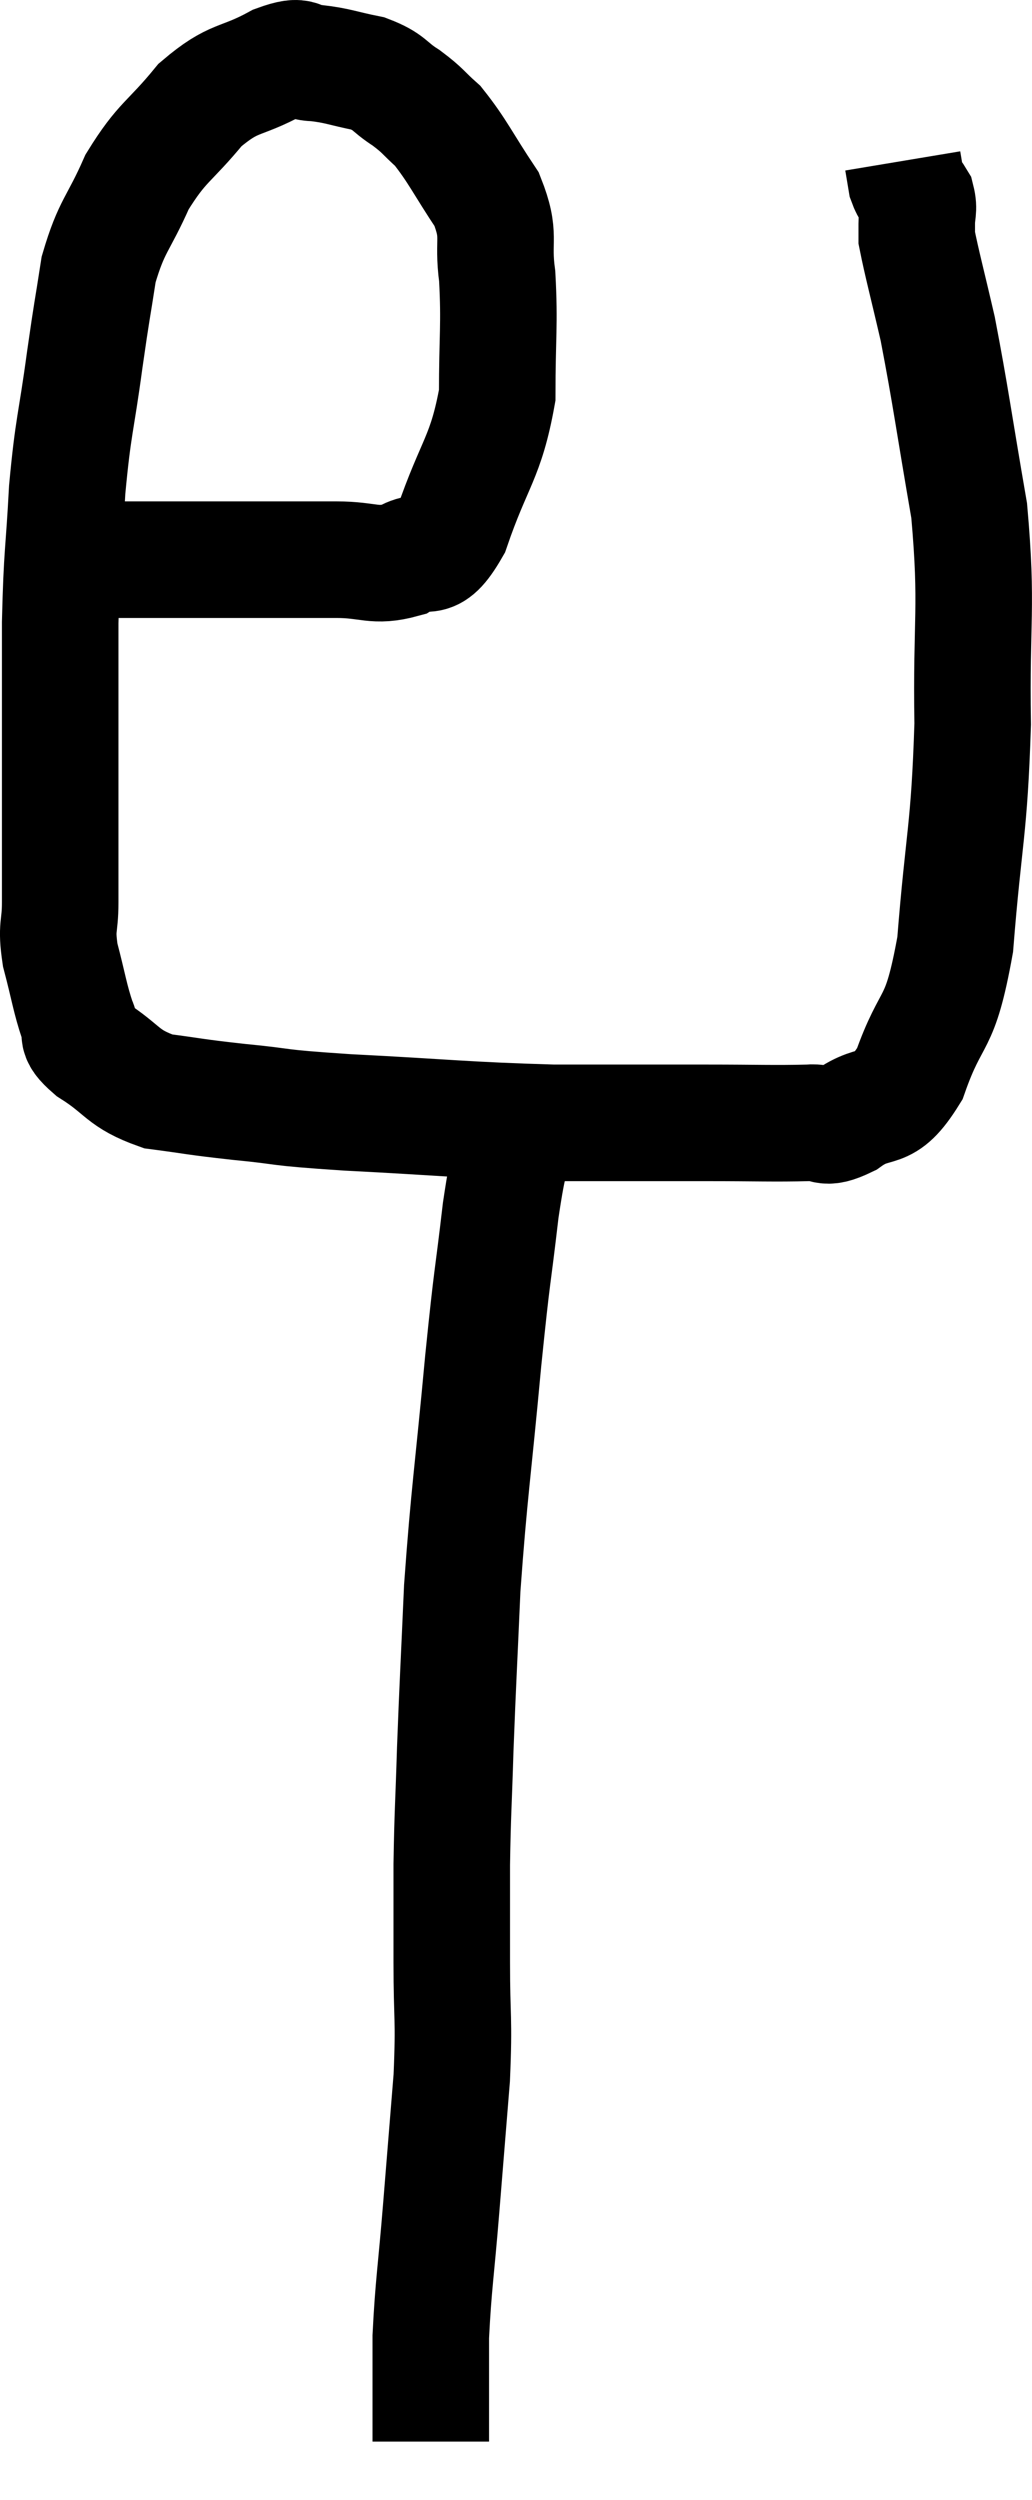 <svg xmlns="http://www.w3.org/2000/svg" viewBox="8.627 2.04 17.711 42.88" width="17.711" height="42.88"><path d="M 10.08 11.4 C 10.29 11.52, 9.87 11.58, 10.5 11.64 C 11.55 11.64, 11.625 11.64, 12.6 11.64 C 13.5 11.64, 13.665 11.64, 14.4 11.64 C 14.97 11.64, 15.045 11.775, 15.54 11.64 C 15.96 11.37, 15.975 11.805, 16.38 11.1 C 16.77 9.96, 16.965 9.9, 17.16 8.82 C 17.16 7.8, 17.205 7.62, 17.16 6.78 C 17.07 6.12, 17.235 6.105, 16.98 5.46 C 16.56 4.83, 16.485 4.635, 16.14 4.2 C 15.87 3.96, 15.9 3.945, 15.6 3.72 C 15.27 3.51, 15.33 3.45, 14.94 3.3 C 14.49 3.21, 14.43 3.165, 14.04 3.12 C 13.71 3.12, 13.875 2.94, 13.38 3.12 C 12.72 3.48, 12.66 3.33, 12.06 3.84 C 11.52 4.5, 11.415 4.455, 10.98 5.16 C 10.65 5.91, 10.545 5.895, 10.32 6.66 C 10.2 7.44, 10.215 7.275, 10.08 8.22 C 9.93 9.33, 9.885 9.315, 9.78 10.44 C 9.72 11.58, 9.69 11.475, 9.66 12.72 C 9.66 14.07, 9.66 14.22, 9.66 15.42 C 9.66 16.47, 9.66 16.77, 9.66 17.52 C 9.66 17.97, 9.585 17.91, 9.66 18.42 C 9.81 18.99, 9.825 19.155, 9.96 19.56 C 10.08 19.8, 9.855 19.74, 10.2 20.04 C 10.77 20.4, 10.71 20.535, 11.34 20.76 C 12.03 20.85, 11.91 20.85, 12.72 20.94 C 13.65 21.03, 13.23 21.03, 14.58 21.12 C 16.35 21.21, 16.575 21.255, 18.12 21.3 C 19.44 21.3, 19.665 21.3, 20.76 21.3 C 21.63 21.3, 21.9 21.315, 22.5 21.3 C 22.83 21.27, 22.725 21.45, 23.16 21.24 C 23.7 20.85, 23.775 21.21, 24.24 20.46 C 24.63 19.35, 24.75 19.74, 25.02 18.24 C 25.17 16.35, 25.26 16.32, 25.32 14.46 C 25.29 12.63, 25.41 12.495, 25.26 10.8 C 24.99 9.24, 24.945 8.85, 24.72 7.68 C 24.54 6.9, 24.45 6.57, 24.36 6.12 C 24.36 6, 24.36 6.045, 24.36 5.88 C 24.36 5.67, 24.405 5.64, 24.36 5.46 C 24.27 5.31, 24.24 5.325, 24.18 5.16 C 24.15 4.98, 24.135 4.89, 24.12 4.8 L 24.12 4.8" fill="none" stroke="black" stroke-width="2"></path><path d="M 17.52 21.36 C 17.37 22.08, 17.37 21.795, 17.22 22.8 C 17.07 24.09, 17.085 23.76, 16.92 25.38 C 16.74 27.33, 16.68 27.615, 16.56 29.28 C 16.5 30.66, 16.485 30.855, 16.44 32.04 C 16.41 33.03, 16.395 33.105, 16.38 34.02 C 16.38 34.86, 16.38 34.785, 16.38 35.7 C 16.38 36.69, 16.425 36.63, 16.38 37.68 C 16.29 38.79, 16.29 38.79, 16.2 39.9 C 16.11 41.01, 16.065 41.22, 16.02 42.12 C 16.02 42.81, 16.02 43.05, 16.02 43.5 C 16.02 43.71, 16.02 43.815, 16.02 43.92 C 16.02 43.92, 16.02 43.92, 16.02 43.92 C 16.02 43.92, 16.02 43.92, 16.02 43.92 L 16.02 43.92" fill="none" stroke="black" stroke-width="2"></path></svg>
